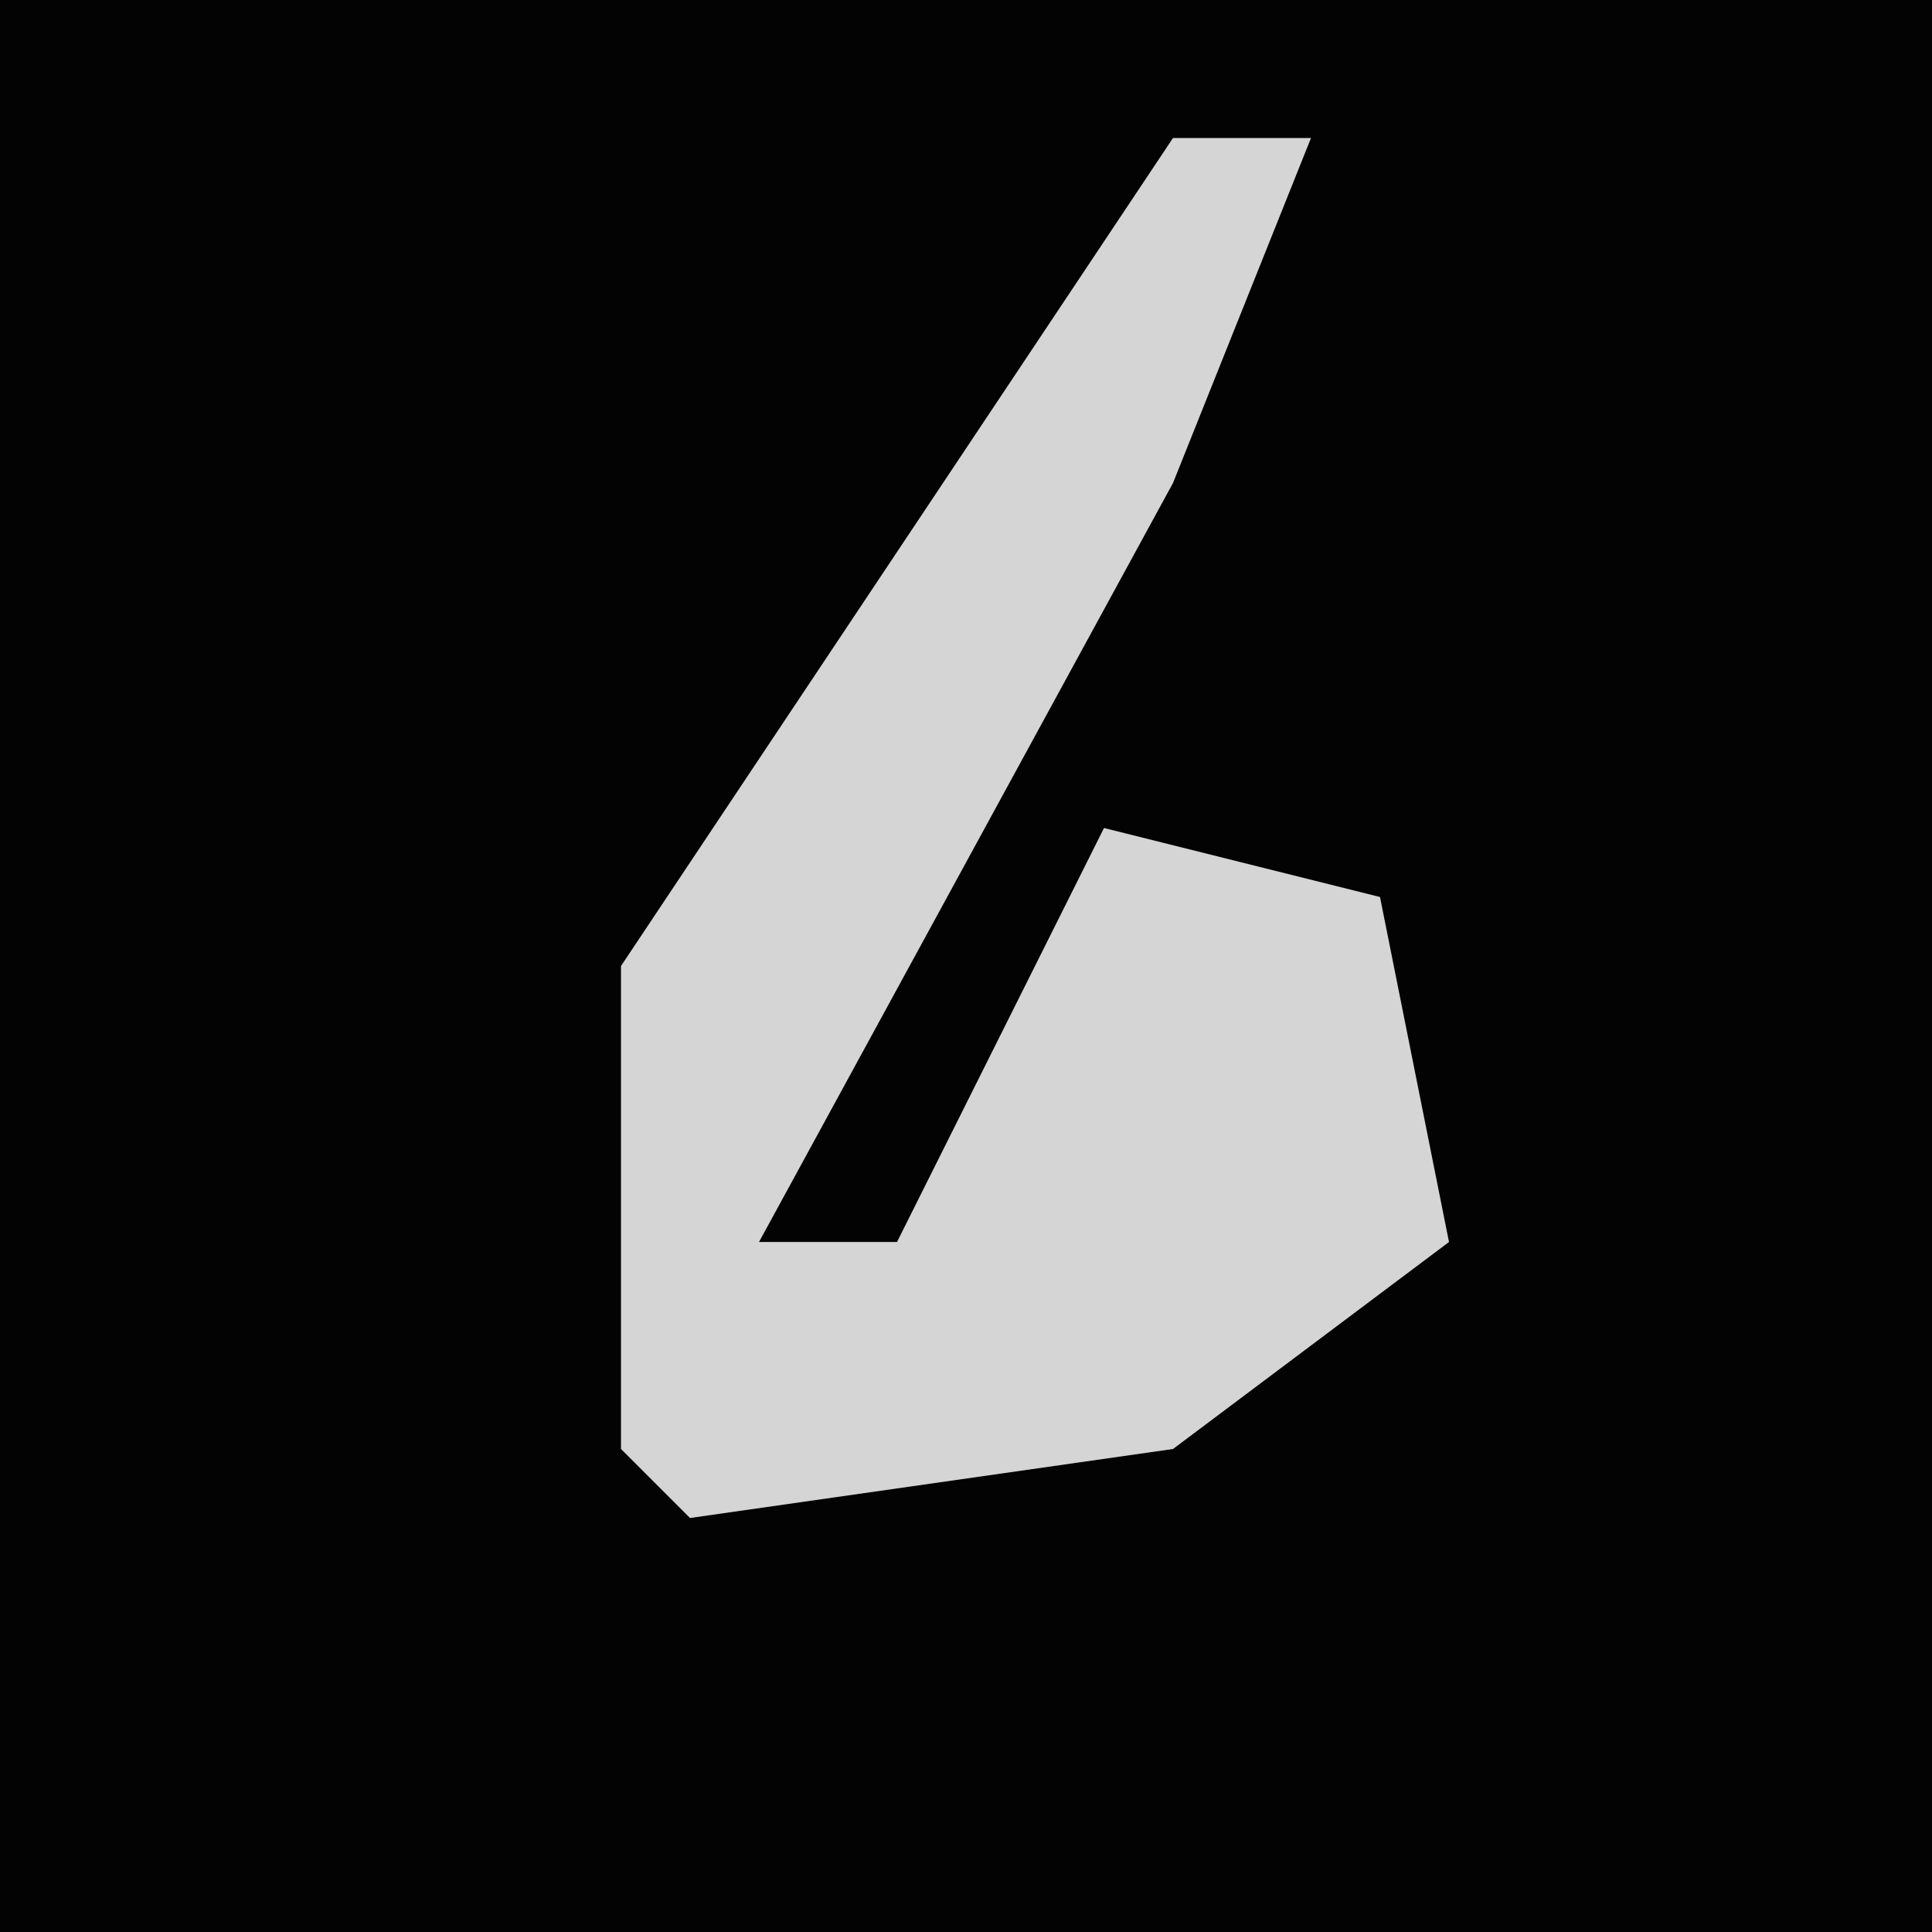 <?xml version="1.0" encoding="UTF-8"?>
<svg version="1.1" xmlns="http://www.w3.org/2000/svg" width="28" height="28">
<path d="M0,0 L28,0 L28,28 L0,28 Z " fill="#030303" transform="translate(0,0)"/>
<path d="M0,0 L2,0 L0,5 L-6,16 L-4,16 L-2,12 L-1,10 L3,11 L4,16 L0,19 L-7,20 L-8,19 L-8,12 Z " fill="#D5D5D5" transform="translate(17,2)"/>
</svg>
